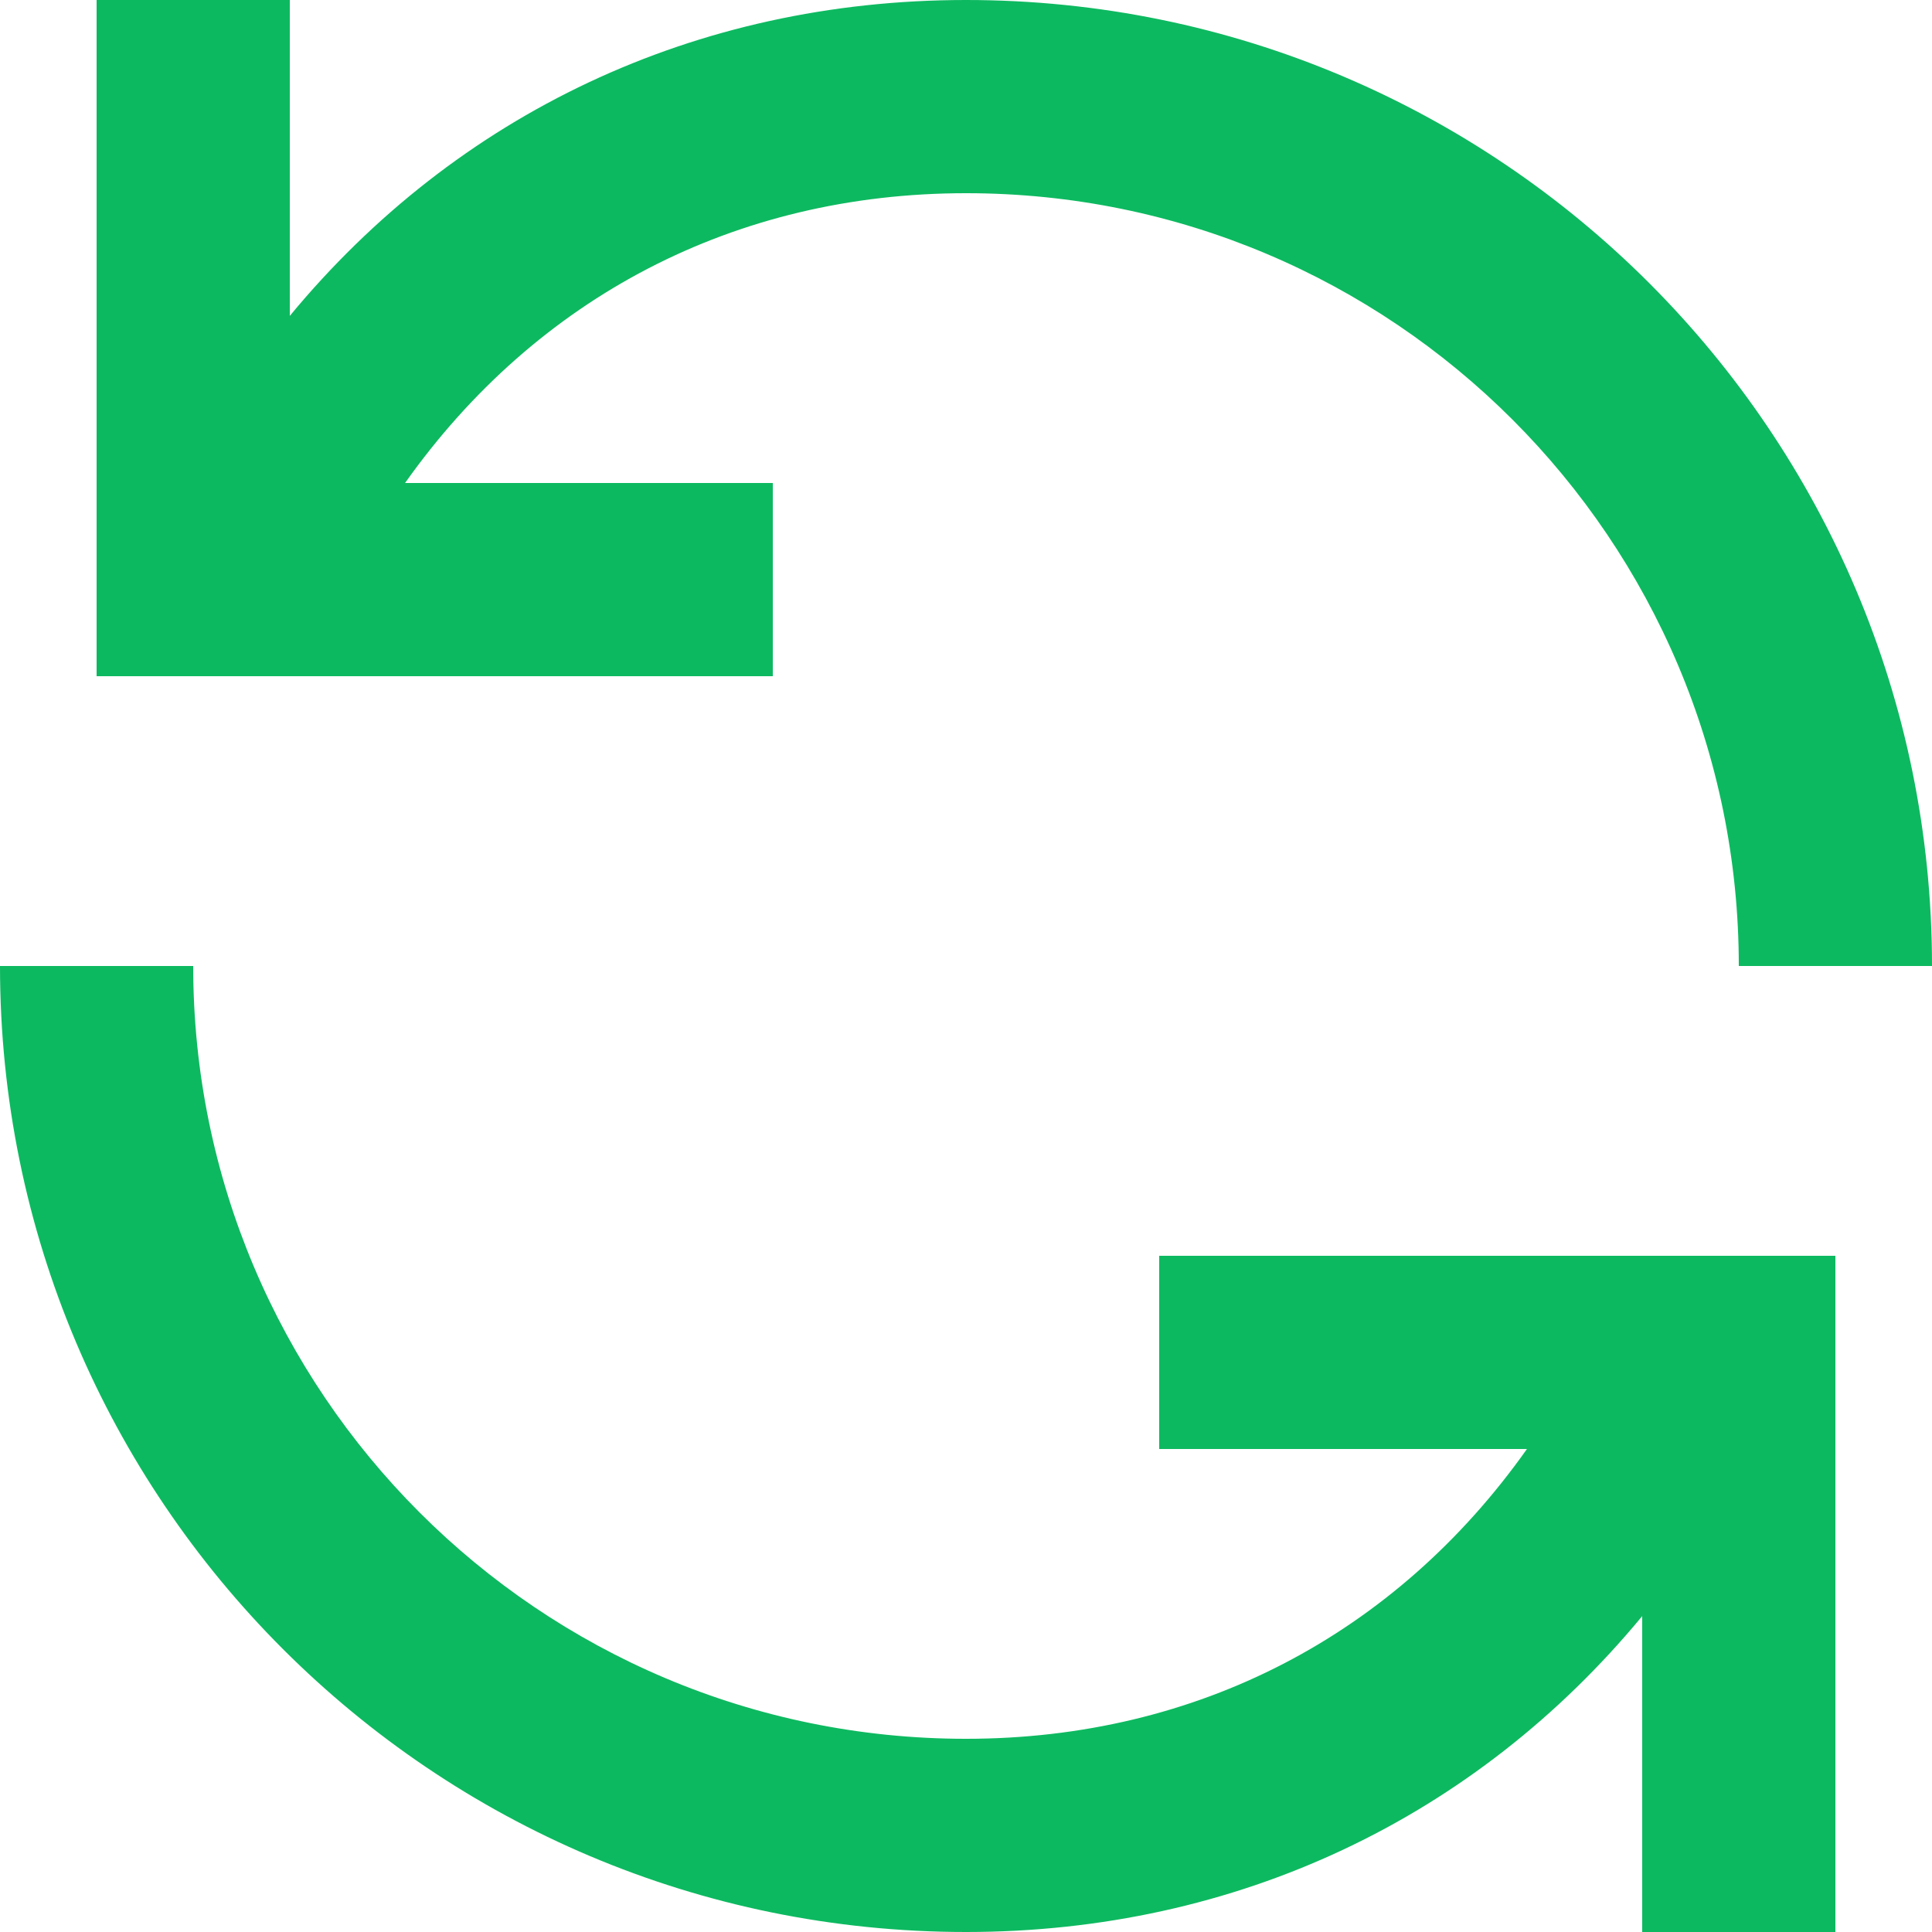<svg width="20" height="20" viewBox="0 0 20 20" fill="none" xmlns="http://www.w3.org/2000/svg">
<path fill-rule="evenodd" clip-rule="evenodd" d="M8 5H4.193C5.554 3.079 7.606 2 10 2C14.418 2 18 5.582 18 10H20C20 4.477 15.523 0 10 0C7.196 0 4.725 1.183 3 3.27V0H1V7H8V5ZM12 15H15.807C14.447 16.921 12.394 18 10 18C5.582 18 2 14.418 2 10H0C0 15.523 4.477 20 10 20C12.804 20 15.275 18.817 17 16.73V20H19V13H12V15Z" fill="#0DB960"/>
</svg>
